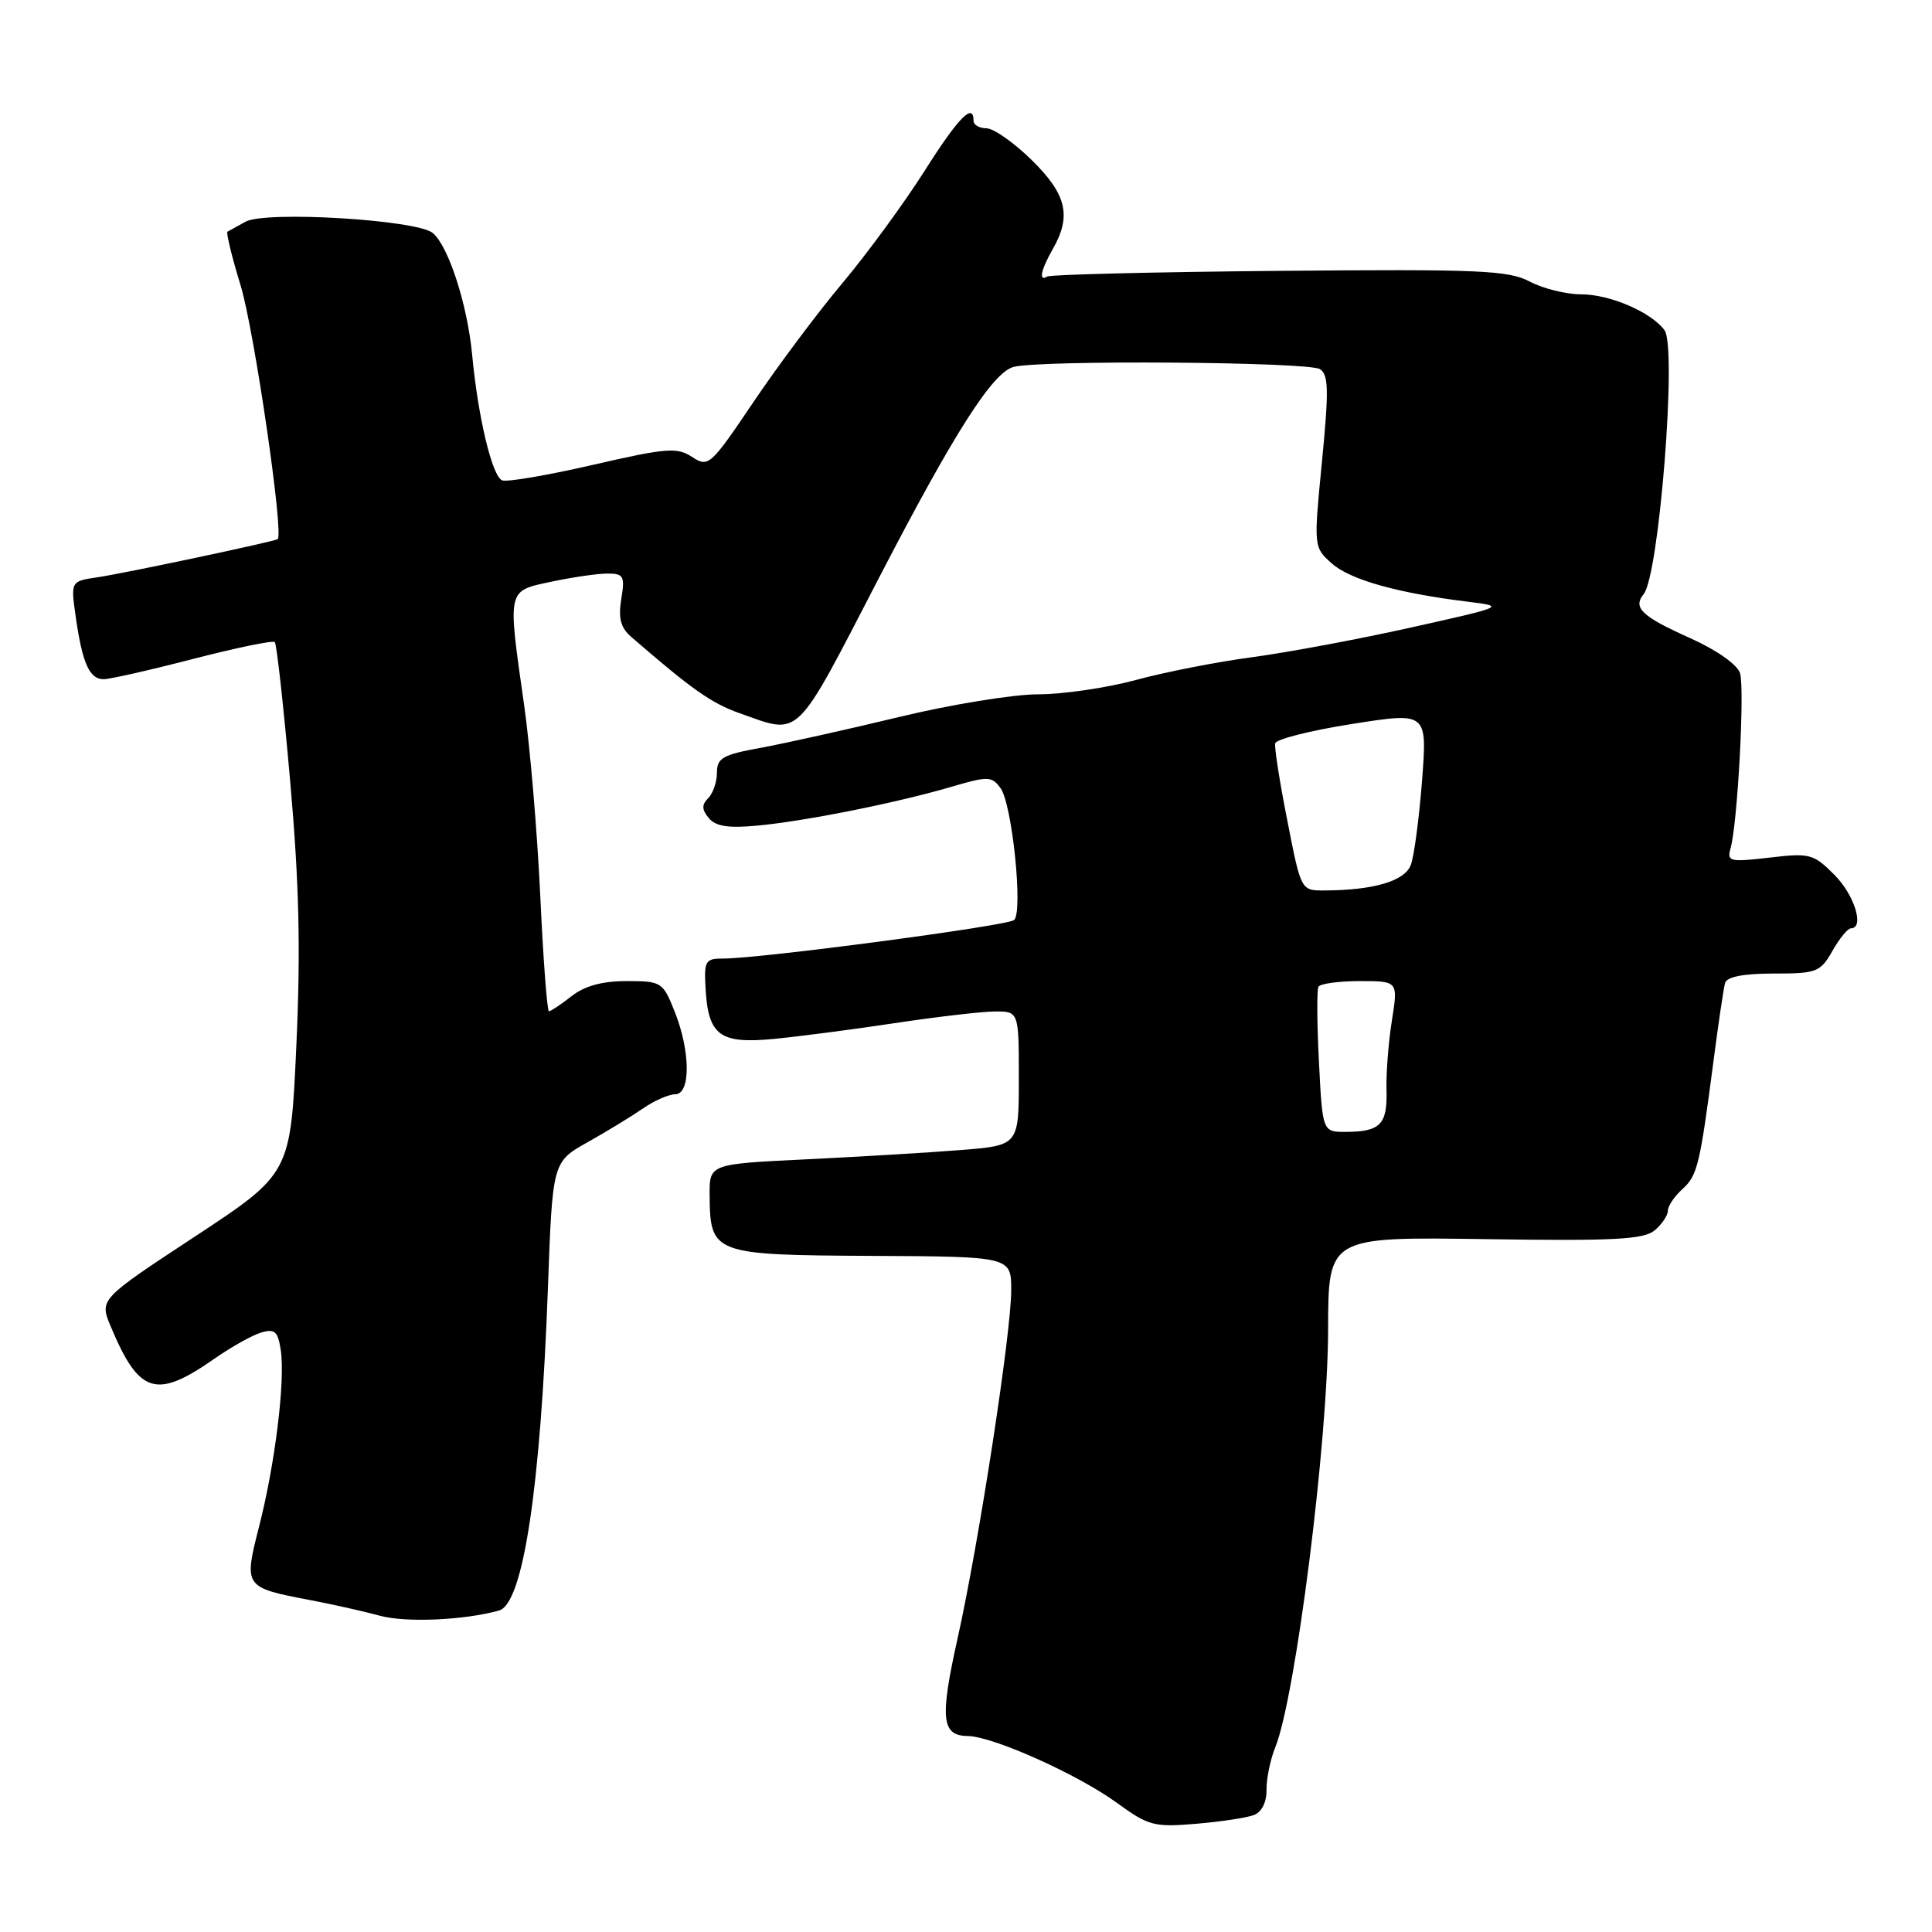 <?xml version="1.0" encoding="UTF-8" standalone="no"?>
<!DOCTYPE svg PUBLIC "-//W3C//DTD SVG 1.1//EN" "http://www.w3.org/Graphics/SVG/1.1/DTD/svg11.dtd" >
<svg xmlns="http://www.w3.org/2000/svg" xmlns:xlink="http://www.w3.org/1999/xlink" version="1.1" viewBox="0 0 256 256">
 <g >
 <path fill="currentColor"
d=" M 166.18 240.49 C 167.19 240.10 167.85 238.77 167.82 237.17 C 167.80 235.70 168.32 233.15 168.99 231.50 C 171.68 224.81 175.96 190.96 175.98 176.19 C 176.00 163.89 176.00 163.89 196.75 164.19 C 213.89 164.45 217.80 164.24 219.25 163.03 C 220.21 162.22 221.00 161.05 221.00 160.43 C 221.00 159.82 221.85 158.54 222.90 157.59 C 224.92 155.76 225.23 154.50 227.06 140.50 C 227.70 135.55 228.39 130.94 228.58 130.25 C 228.82 129.43 231.01 129.00 235.02 129.00 C 240.72 129.00 241.20 128.82 242.80 126.01 C 243.73 124.36 244.84 123.01 245.25 123.01 C 247.09 122.99 245.73 118.58 243.06 115.91 C 240.29 113.13 239.80 113.01 234.45 113.64 C 229.19 114.25 228.81 114.16 229.31 112.40 C 230.24 109.11 231.20 91.22 230.56 89.19 C 230.20 88.06 227.46 86.13 224.01 84.58 C 217.52 81.67 216.32 80.54 217.80 78.71 C 219.84 76.19 222.23 46.03 220.56 43.76 C 218.80 41.36 213.33 39.00 209.50 39.00 C 207.52 39.00 204.46 38.24 202.70 37.31 C 199.87 35.82 196.07 35.65 169.52 35.89 C 153.04 36.04 139.20 36.38 138.77 36.64 C 137.59 37.37 137.91 35.78 139.50 33.00 C 142.01 28.61 141.34 25.75 136.71 21.21 C 134.35 18.89 131.65 17.00 130.71 17.00 C 129.77 17.00 129.00 16.55 129.00 16.00 C 129.00 13.51 126.98 15.58 122.47 22.71 C 119.78 26.94 114.92 33.58 111.67 37.46 C 108.41 41.33 103.09 48.44 99.85 53.25 C 94.13 61.73 93.87 61.96 91.71 60.55 C 89.71 59.24 88.33 59.35 78.59 61.59 C 72.61 62.97 67.18 63.90 66.54 63.65 C 65.22 63.15 63.33 55.25 62.56 46.98 C 61.93 40.35 59.42 32.60 57.34 30.87 C 55.23 29.12 35.18 27.91 32.53 29.38 C 31.41 30.00 30.34 30.59 30.14 30.70 C 29.94 30.81 30.72 34.03 31.89 37.85 C 33.69 43.79 37.65 70.89 36.79 71.44 C 36.27 71.78 16.58 75.95 12.93 76.49 C 9.36 77.02 9.36 77.02 10.04 81.76 C 10.91 87.88 11.86 90.00 13.72 90.00 C 14.55 90.00 19.89 88.79 25.59 87.31 C 31.29 85.84 36.16 84.83 36.41 85.08 C 36.66 85.33 37.58 93.62 38.45 103.52 C 39.64 117.00 39.85 125.76 39.27 138.50 C 38.50 155.50 38.50 155.50 25.84 163.84 C 13.17 172.17 13.17 172.17 14.67 175.76 C 18.43 184.74 20.68 185.44 28.42 180.03 C 30.67 178.46 33.46 176.90 34.63 176.56 C 36.42 176.04 36.84 176.43 37.21 178.95 C 37.80 183.02 36.45 194.01 34.32 202.31 C 32.29 210.27 32.34 210.35 41.00 212.00 C 44.02 212.57 48.24 213.52 50.37 214.10 C 53.80 215.03 61.52 214.69 66.13 213.40 C 69.31 212.51 71.63 197.20 72.60 170.73 C 73.21 153.96 73.21 153.96 77.86 151.35 C 80.41 149.92 83.72 147.90 85.21 146.87 C 86.70 145.84 88.61 145.00 89.46 145.00 C 91.54 145.00 91.50 139.30 89.39 134.02 C 87.83 130.12 87.65 130.00 83.03 130.00 C 79.78 130.00 77.46 130.64 75.73 132.00 C 74.33 133.10 72.98 134.00 72.74 134.00 C 72.50 134.00 71.98 127.14 71.59 118.75 C 71.20 110.36 70.24 99.00 69.46 93.50 C 67.24 77.89 67.14 78.35 73.05 77.08 C 75.83 76.49 79.17 76.00 80.49 76.00 C 82.64 76.00 82.82 76.33 82.32 79.39 C 81.91 81.92 82.24 83.18 83.64 84.39 C 91.68 91.36 94.27 93.18 97.99 94.50 C 106.19 97.39 105.17 98.38 116.53 76.45 C 126.44 57.33 131.52 49.36 134.30 48.62 C 137.79 47.68 173.35 47.94 174.89 48.91 C 176.05 49.64 176.09 51.66 175.17 61.14 C 174.06 72.50 174.06 72.50 176.47 74.66 C 178.90 76.82 185.19 78.59 194.50 79.73 C 199.49 80.35 199.47 80.36 187.00 83.14 C 180.12 84.68 170.68 86.44 166.00 87.07 C 161.32 87.69 154.36 89.05 150.52 90.10 C 146.68 91.14 140.85 92.00 137.55 92.00 C 134.26 92.00 125.93 93.36 119.03 95.03 C 112.14 96.69 103.91 98.52 100.75 99.10 C 95.78 100.00 95.00 100.44 95.00 102.37 C 95.00 103.60 94.48 105.12 93.84 105.76 C 92.97 106.63 92.98 107.28 93.92 108.40 C 94.83 109.50 96.51 109.76 100.33 109.40 C 106.69 108.81 118.67 106.41 125.91 104.30 C 130.95 102.82 131.40 102.83 132.58 104.44 C 134.12 106.55 135.59 120.85 134.37 121.91 C 133.49 122.68 100.70 127.02 95.88 127.01 C 93.46 127.00 93.28 127.30 93.49 130.97 C 93.84 137.20 95.37 138.34 102.47 137.67 C 105.79 137.35 113.00 136.41 118.50 135.58 C 124.00 134.75 129.96 134.05 131.75 134.03 C 135.00 134.00 135.00 134.00 135.00 142.89 C 135.00 151.78 135.00 151.78 127.25 152.39 C 122.99 152.73 113.76 153.28 106.75 153.62 C 94.00 154.24 94.00 154.24 94.03 158.37 C 94.09 166.16 94.46 166.30 115.47 166.41 C 134.00 166.50 134.00 166.50 133.99 171.00 C 133.98 176.71 129.70 204.49 126.87 217.17 C 124.52 227.72 124.76 229.99 128.22 230.03 C 131.56 230.07 142.80 235.11 148.00 238.89 C 152.19 241.94 152.92 242.13 158.50 241.66 C 161.80 241.38 165.26 240.86 166.18 240.49 Z  M 174.77 140.75 C 174.50 135.66 174.48 131.16 174.70 130.75 C 174.93 130.34 177.40 130.00 180.19 130.00 C 185.26 130.00 185.26 130.00 184.43 135.25 C 183.97 138.14 183.65 142.30 183.72 144.49 C 183.84 148.98 182.89 149.96 178.37 149.98 C 175.24 150.00 175.24 150.00 174.77 140.75 Z  M 170.58 108.75 C 169.57 103.66 168.85 99.05 168.97 98.50 C 169.08 97.95 173.66 96.79 179.15 95.93 C 189.12 94.36 189.12 94.36 188.43 103.43 C 188.04 108.42 187.38 113.45 186.94 114.61 C 186.14 116.75 182.01 117.97 175.45 117.99 C 172.39 118.00 172.39 118.00 170.58 108.75 Z "/>
</g>
</svg>